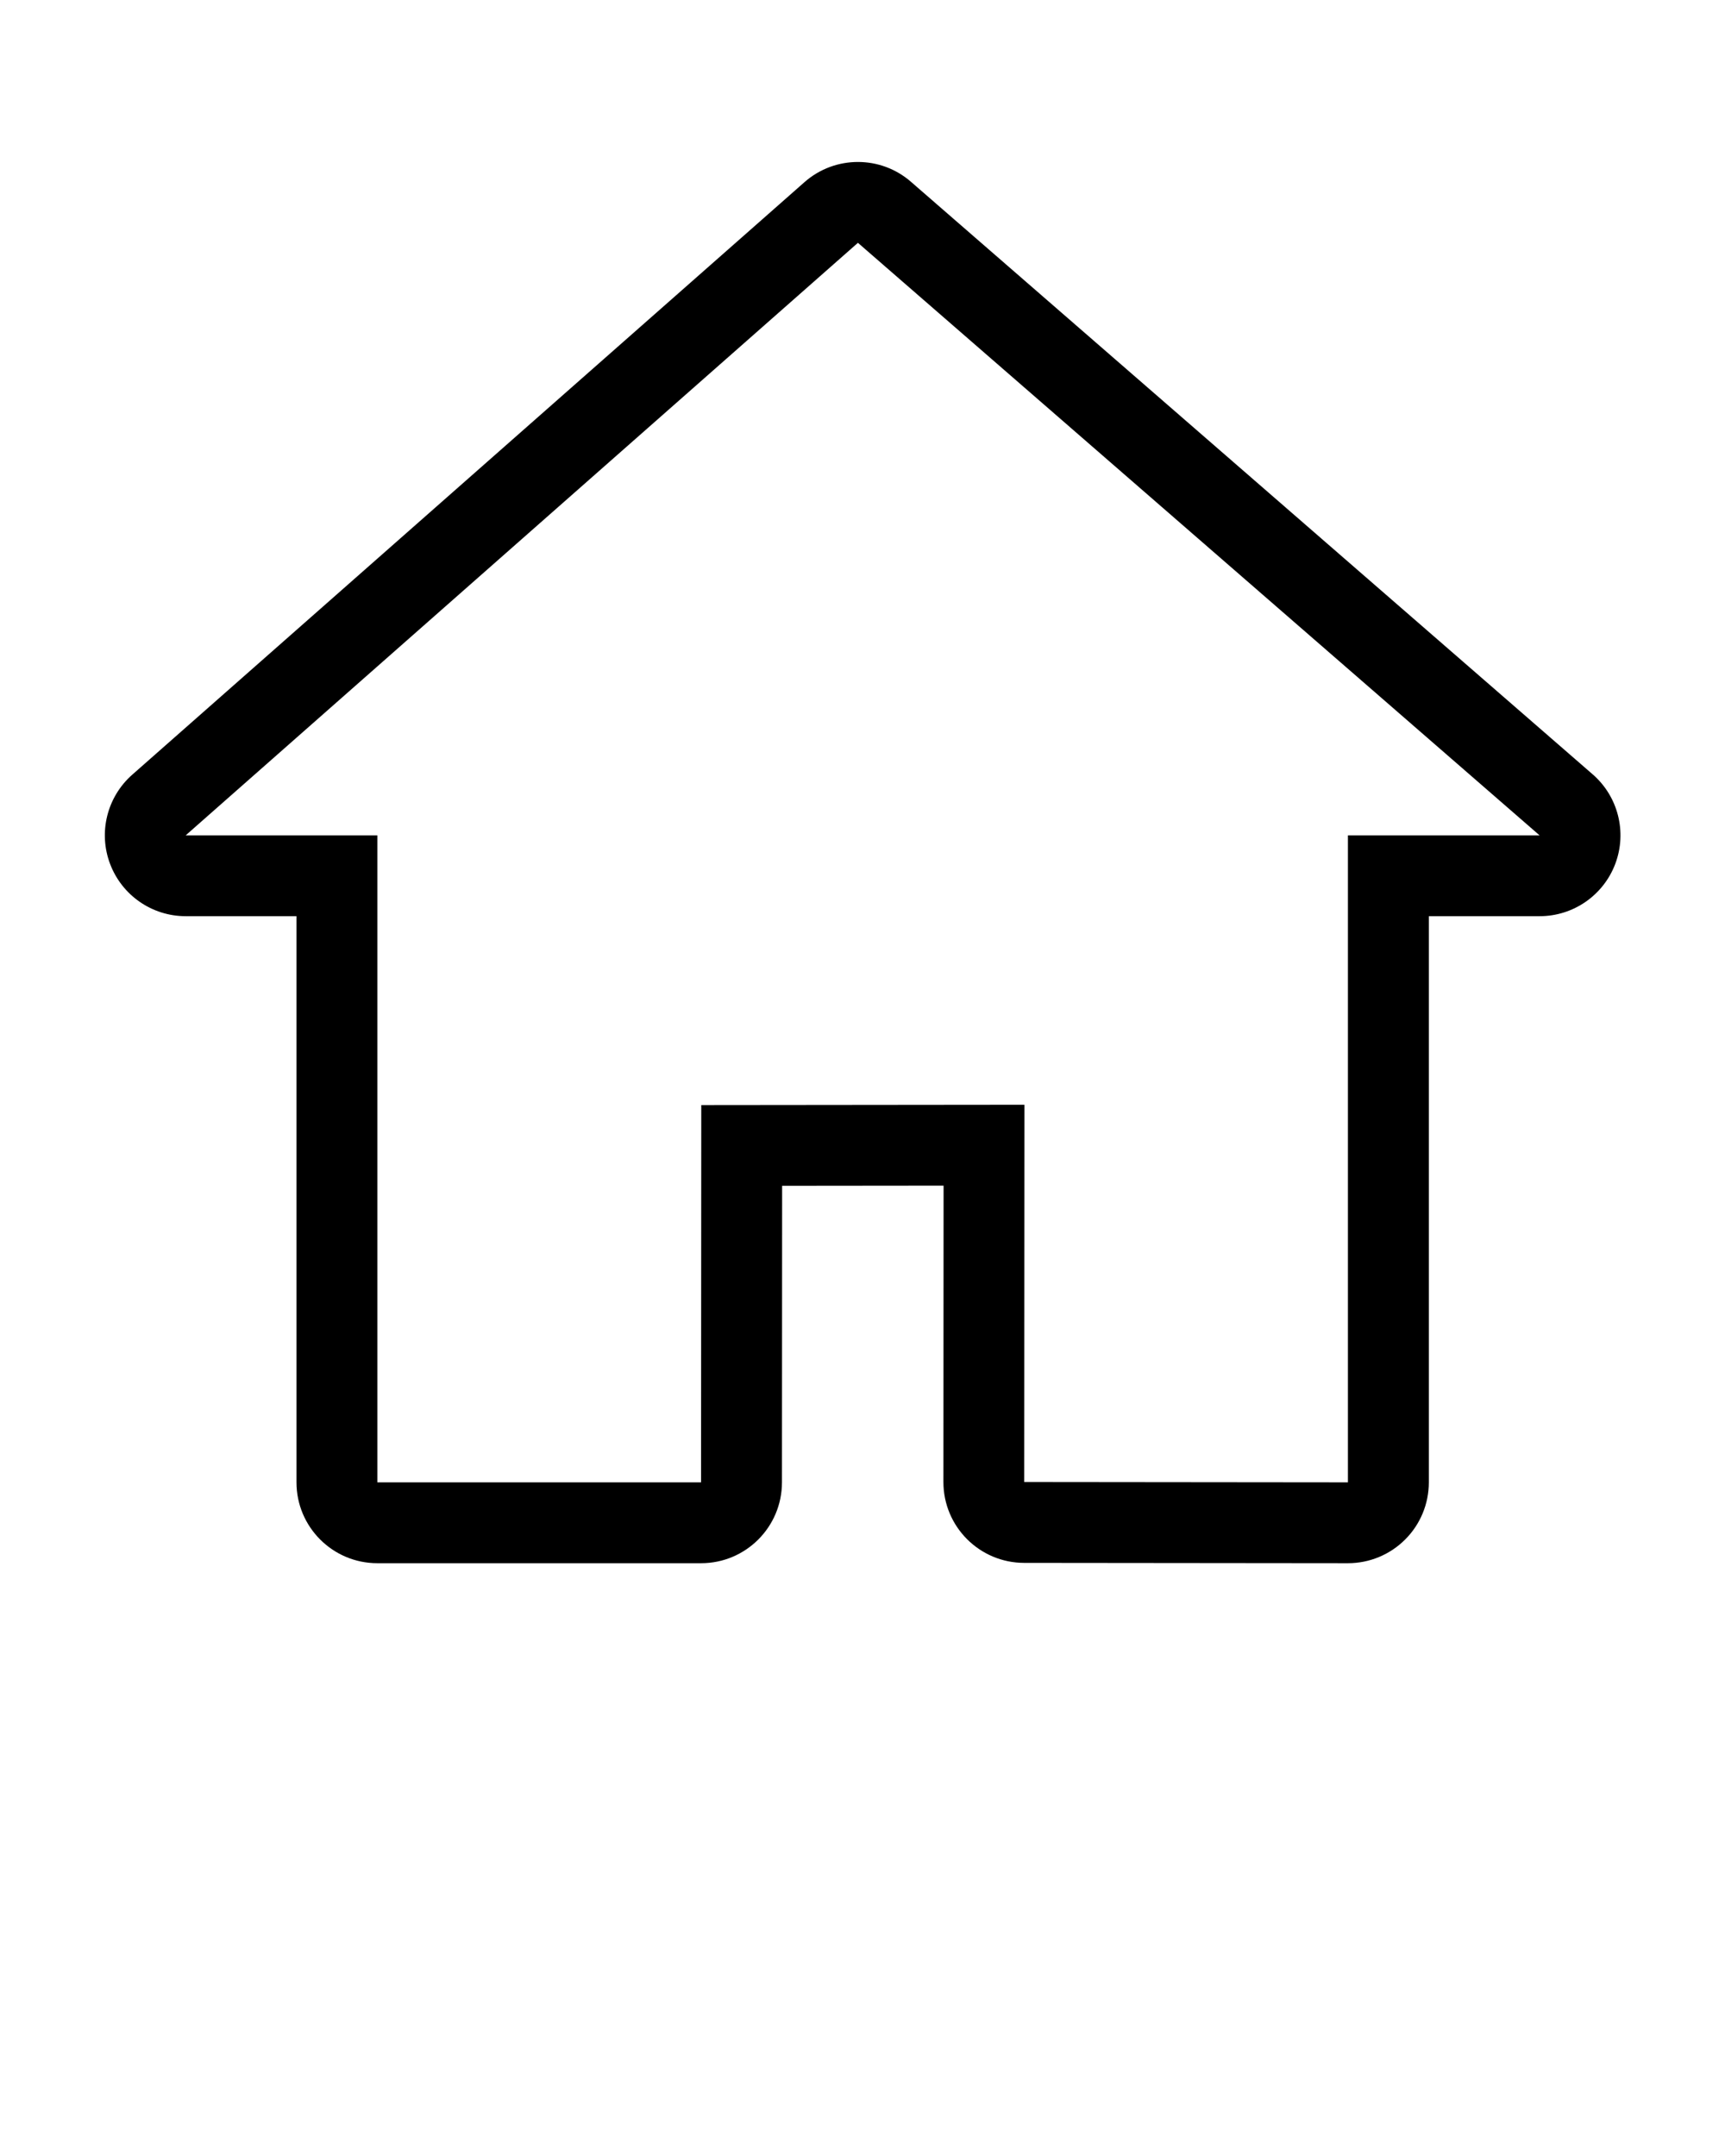<svg xmlns="http://www.w3.org/2000/svg" xmlns:xlink="http://www.w3.org/1999/xlink" version="1.1" x="0px" y="0px" viewBox="0 0 32 40" style="enable-background:new 0 0 32 32;" xml:space="preserve"><g><path d="M15.915,4.505l12.645,10.993h-3.555v12.004l-6.005-0.006l0.004-7   l-5.995,0.006l-0.004,7H7V15.498H3.445L15.915,4.505 M15.915,3.005   c-0.354,0-0.709,0.125-0.992,0.375l-12.47,10.993   c-0.468,0.413-0.632,1.072-0.411,1.655c0.221,0.584,0.779,0.97,1.403,0.97   H5.5v10.504c0,0.828,0.672,1.5,1.5,1.5h6.006c0.828,0,1.499-0.671,1.5-1.499   l0.003-5.503l2.995-0.003l-0.003,5.498c-0.001,0.828,0.67,1.5,1.498,1.501   l6.005,0.006c0.001,0,0.001,0,0.002,0c0.398,0,0.779-0.158,1.06-0.439   c0.282-0.281,0.44-0.663,0.44-1.061V16.998h2.055   c0.626,0,1.186-0.389,1.405-0.975c0.219-0.586,0.051-1.247-0.421-1.657   L16.899,3.373C16.617,3.127,16.266,3.005,15.915,3.005L15.915,3.005z"/></g></svg>